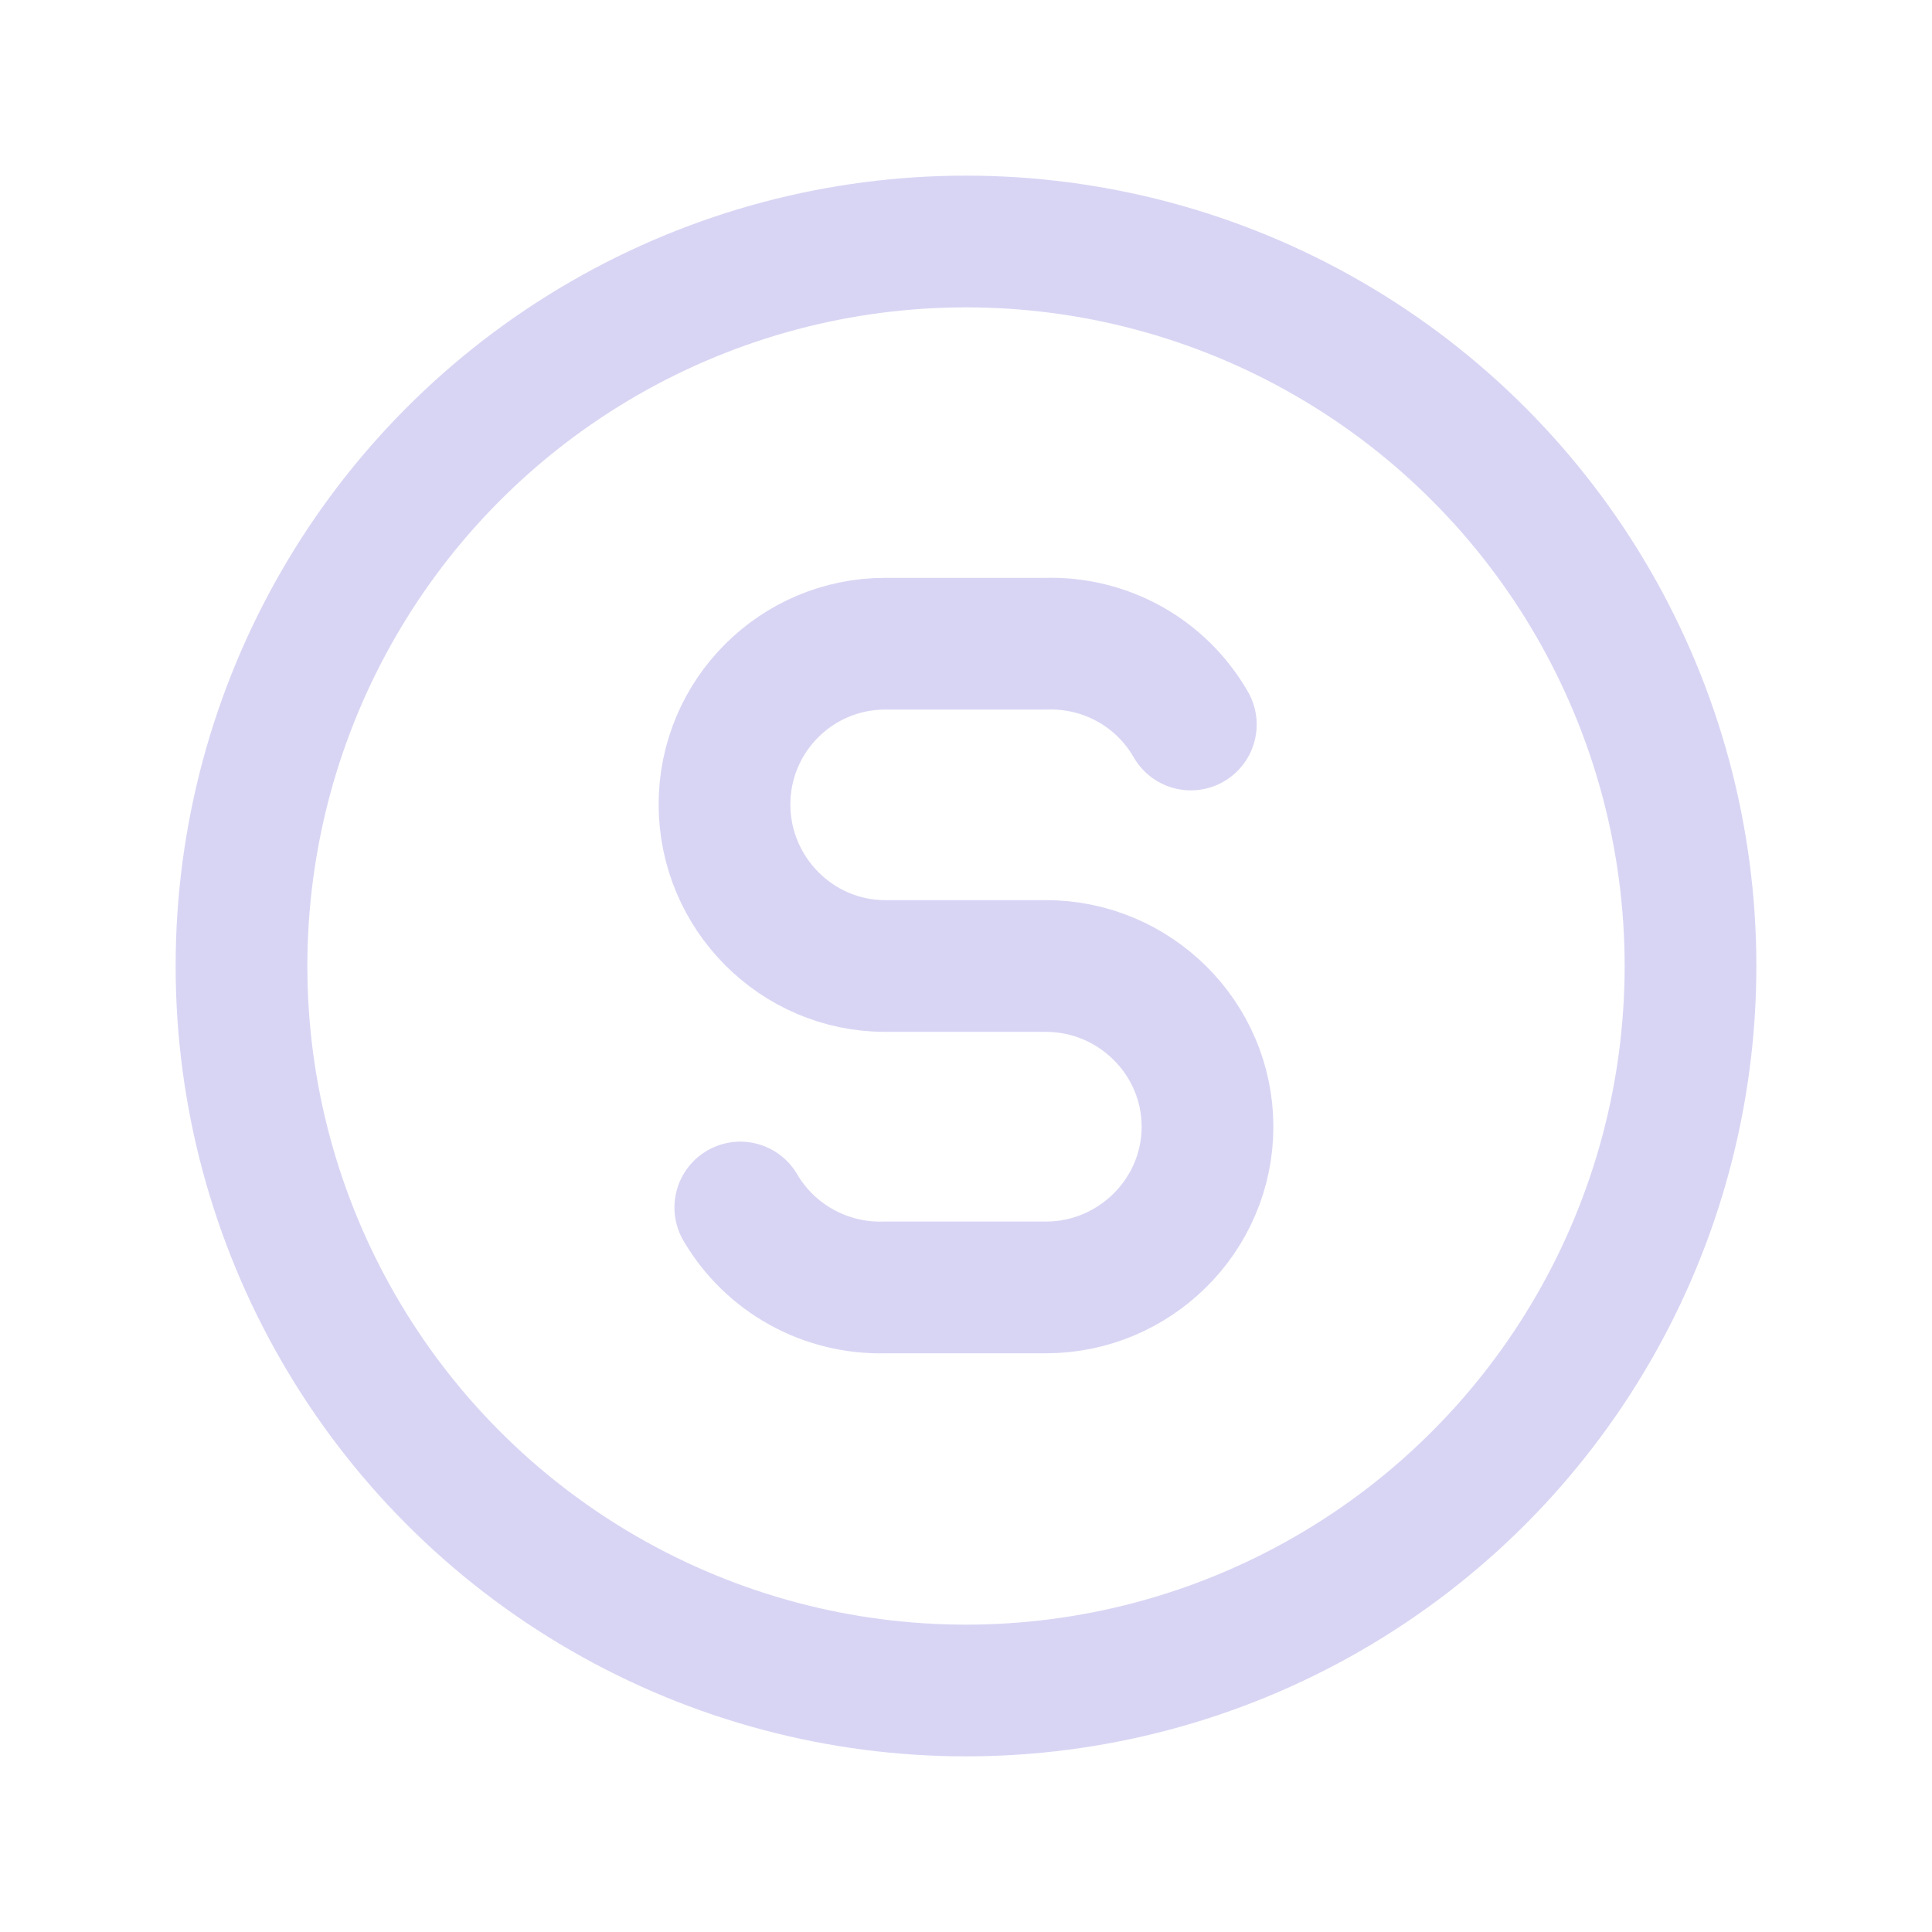 <svg width="22" height="22" viewBox="0 0 22 22" fill="none" xmlns="http://www.w3.org/2000/svg" xmlns:xlink="http://www.w3.org/1999/xlink">
	<desc>
			Created with Pixso.
	</desc>
	<defs/>
	<circle id="Oval" cx="11" cy="11" r="8.25" stroke="#D8D5F4" stroke-opacity="1" stroke-width="1.5" stroke-linejoin="round"/>
	<path id="Path" d="M13.56 8.25C13.22 7.66 12.59 7.31 11.91 7.33L10.08 7.33C9.07 7.33 8.25 8.15 8.25 9.16C8.25 10.17 9.07 11 10.08 11L11.91 11C12.92 11 13.75 11.82 13.75 12.83C13.75 13.84 12.92 14.66 11.91 14.66L10.08 14.66C9.4 14.68 8.77 14.33 8.43 13.75" stroke="#D8D5F4" stroke-opacity="1" stroke-width="1.5" stroke-linejoin="round" stroke-linecap="round"/>
	<mask id="mask_13_558" fill="white">
		<path id="Shape" d="" clip-rule="evenodd" fill="" fill-opacity="1" fill-rule="evenodd"/>
	</mask>
	<path id="Shape" d="" fill="#D8D5F4" fill-opacity="1" fill-rule="nonzero"/>
</svg>
